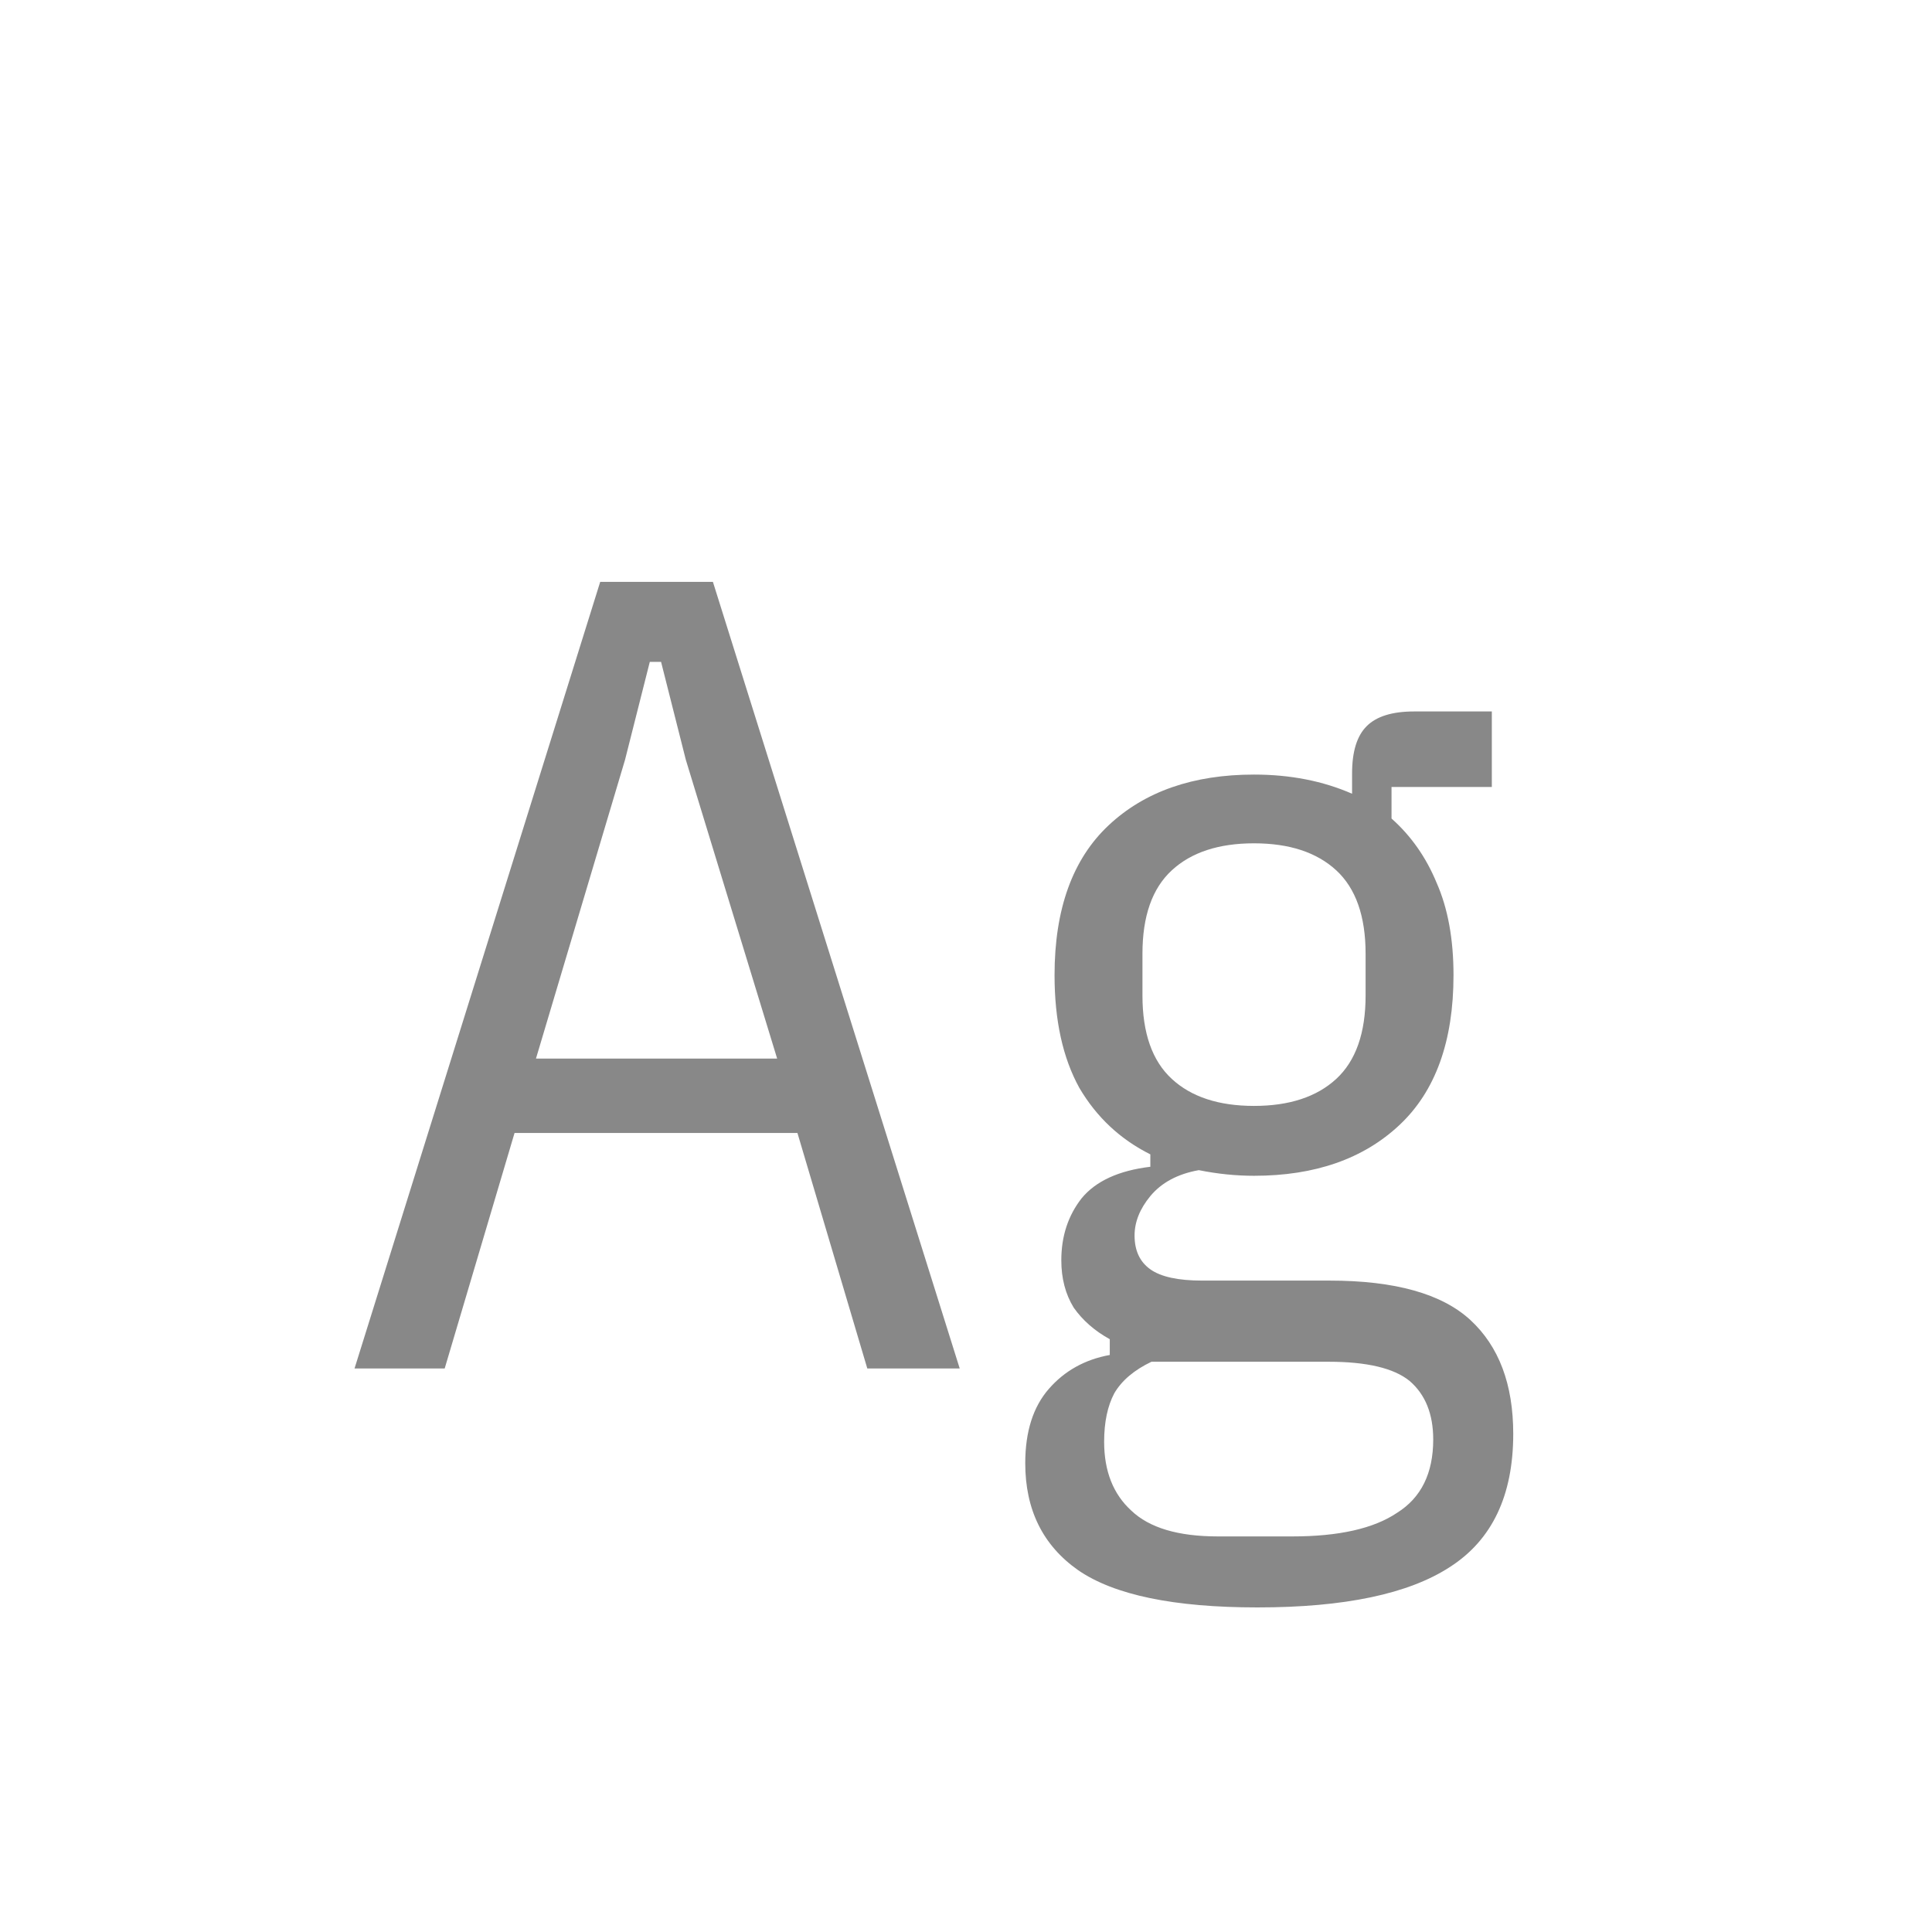 <svg width="24" height="24" viewBox="0 0 24 24" fill="none" xmlns="http://www.w3.org/2000/svg">
<path d="M10.774 17L9.906 14.074H6.392L5.524 17H4.404L7.456 7.228H8.856L11.922 17H10.774ZM8.52 9.44L8.212 8.222H8.072L7.764 9.44L6.658 13.15H9.654L8.52 9.44ZM18.798 17.812C18.798 18.577 18.536 19.128 18.014 19.464C17.5 19.8 16.702 19.968 15.62 19.968C14.584 19.968 13.842 19.814 13.394 19.506C12.955 19.198 12.736 18.755 12.736 18.176C12.736 17.784 12.834 17.476 13.03 17.252C13.226 17.028 13.478 16.888 13.786 16.832V16.636C13.599 16.533 13.45 16.403 13.338 16.244C13.235 16.076 13.184 15.88 13.184 15.656C13.184 15.357 13.268 15.101 13.436 14.886C13.613 14.671 13.898 14.541 14.29 14.494V14.34C13.916 14.153 13.622 13.878 13.408 13.514C13.202 13.141 13.1 12.674 13.1 12.114C13.1 11.293 13.324 10.672 13.772 10.252C14.22 9.832 14.822 9.622 15.578 9.622C16.026 9.622 16.432 9.701 16.796 9.86V9.608C16.796 9.337 16.856 9.141 16.978 9.02C17.099 8.899 17.295 8.838 17.566 8.838H18.532V9.776H17.286V10.168C17.528 10.383 17.715 10.649 17.846 10.966C17.986 11.283 18.056 11.666 18.056 12.114C18.056 12.935 17.832 13.556 17.384 13.976C16.936 14.396 16.334 14.606 15.578 14.606C15.354 14.606 15.125 14.583 14.892 14.536C14.63 14.583 14.43 14.69 14.29 14.858C14.159 15.017 14.094 15.18 14.094 15.348C14.094 15.535 14.159 15.675 14.29 15.768C14.42 15.861 14.635 15.908 14.934 15.908H16.516C17.328 15.908 17.911 16.071 18.266 16.398C18.62 16.725 18.798 17.196 18.798 17.812ZM17.804 17.882C17.804 17.565 17.706 17.322 17.51 17.154C17.314 16.995 16.978 16.916 16.502 16.916H14.304C14.089 17.019 13.935 17.149 13.842 17.308C13.758 17.467 13.716 17.667 13.716 17.91C13.716 18.274 13.828 18.559 14.052 18.764C14.276 18.979 14.635 19.086 15.13 19.086H16.054C16.632 19.086 17.066 18.988 17.356 18.792C17.654 18.605 17.804 18.302 17.804 17.882ZM15.578 13.738C16.016 13.738 16.357 13.626 16.6 13.402C16.842 13.178 16.964 12.833 16.964 12.366V11.848C16.964 11.381 16.842 11.036 16.6 10.812C16.357 10.588 16.016 10.476 15.578 10.476C15.139 10.476 14.798 10.588 14.556 10.812C14.313 11.036 14.192 11.381 14.192 11.848V12.366C14.192 12.833 14.313 13.178 14.556 13.402C14.798 13.626 15.139 13.738 15.578 13.738Z" fill="#888888"/>
</svg>
